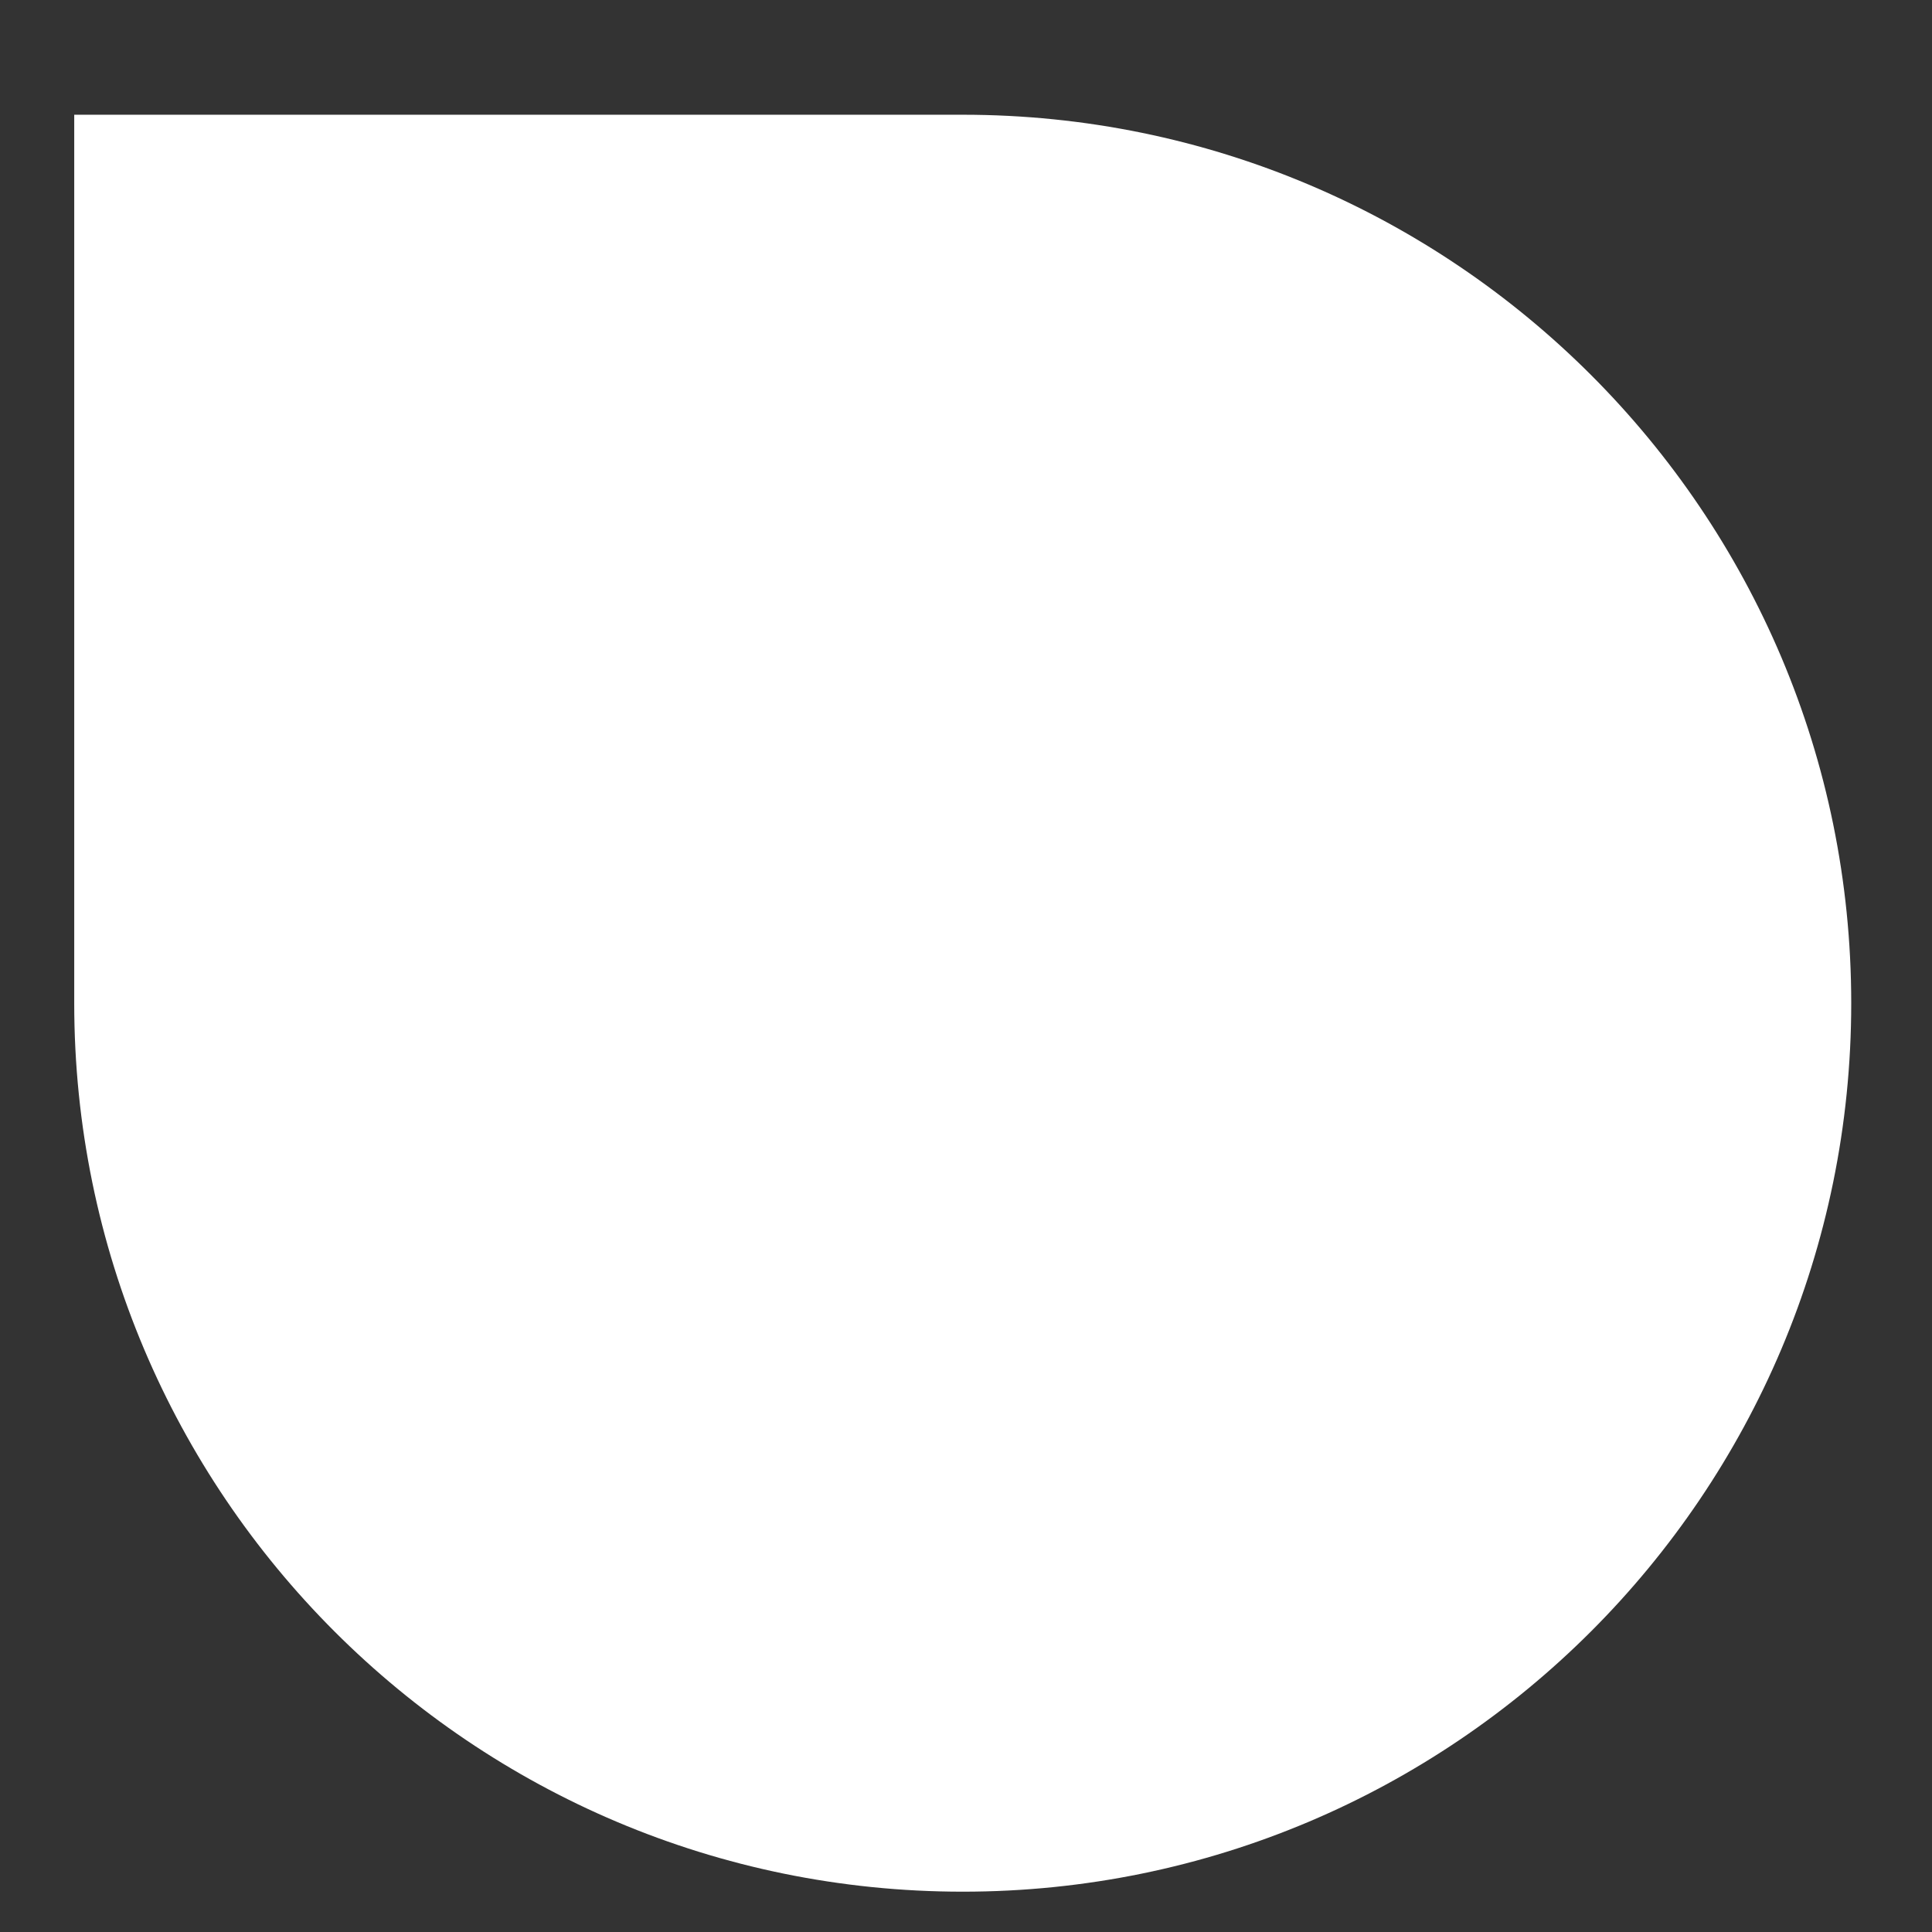 <svg width="31" height="31" viewBox="0 0 31 31" fill="none" xmlns="http://www.w3.org/2000/svg">
<rect x="0" y="0" width="31" height="31" fill="#333333" stroke="none"/>
<g clip-path="url(#clip0_68_8)">
<path d="M1.191 1.841H15.448C23.321 1.841 29.704 8.223 29.704 16.097C29.704 23.97 23.321 30.353 15.448 30.353C7.574 30.353 1.191 23.97 1.191 16.097V1.841Z" fill="white"/>
</g>
<defs>
<clipPath id="clip0_68_8">
<rect width="29.9" height="29.9" fill="white" transform="translate(0.878 0.837)"/>
</clipPath>
</defs>
</svg>
